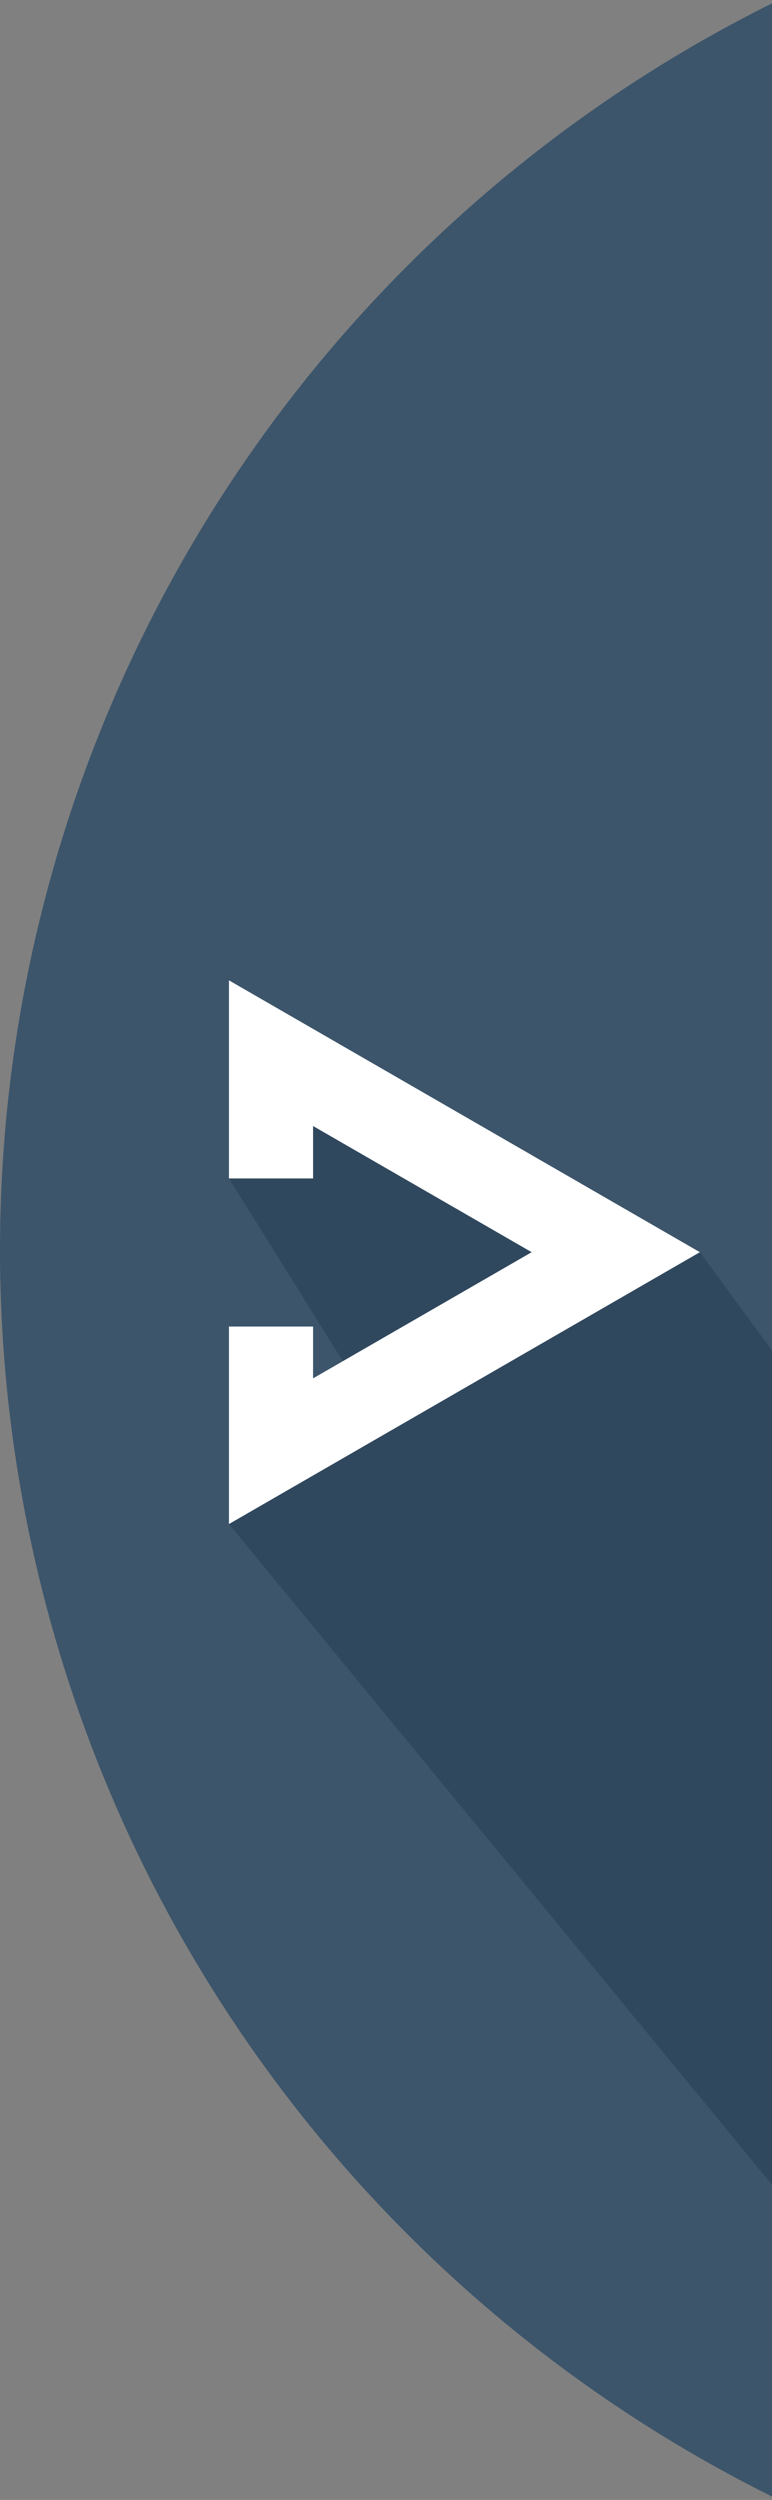 <?xml version="1.0" encoding="utf-8"?>
<!-- Generator: Adobe Illustrator 20.0.0, SVG Export Plug-In . SVG Version: 6.00 Build 0)  -->
<svg version="1.1" id="Capa_1" xmlns="http://www.w3.org/2000/svg" xmlns:xlink="http://www.w3.org/1999/xlink" x="0px" y="0px"
	 viewBox="0 0 380 1230.4" style="enable-background:new 0 0 380 1230.4;" xml:space="preserve">
<rect x="0" y="0" width="380" height="1230.4" fill="#808080" stroke="none"/>
<style type="text/css">
	.st0{fill:#3C556B;}
	.st1{opacity:0.82;fill:#2D465C;enable-background:new    ;}
	.st2{fill:#FFFFFF;}
</style>
<circle class="st0" cx="685.3" cy="615.2" r="685.3"/>
<g>
	<polyline class="st1" points="1528,2228.6 344.5,616.3 115.9,532.3 112.7,580 180.8,689.3 112.7,750.1 1327.9,2228.4 1528,2228.4 	
		"/>
	<polygon class="st2" points="112.7,482.5 112.7,580 154.1,580 154.1,554.2 261.7,616.3 154.1,678.4 154.1,652.9 112.7,652.9 
		112.7,750.1 344.5,616.3 	"/>
</g>
</svg>
